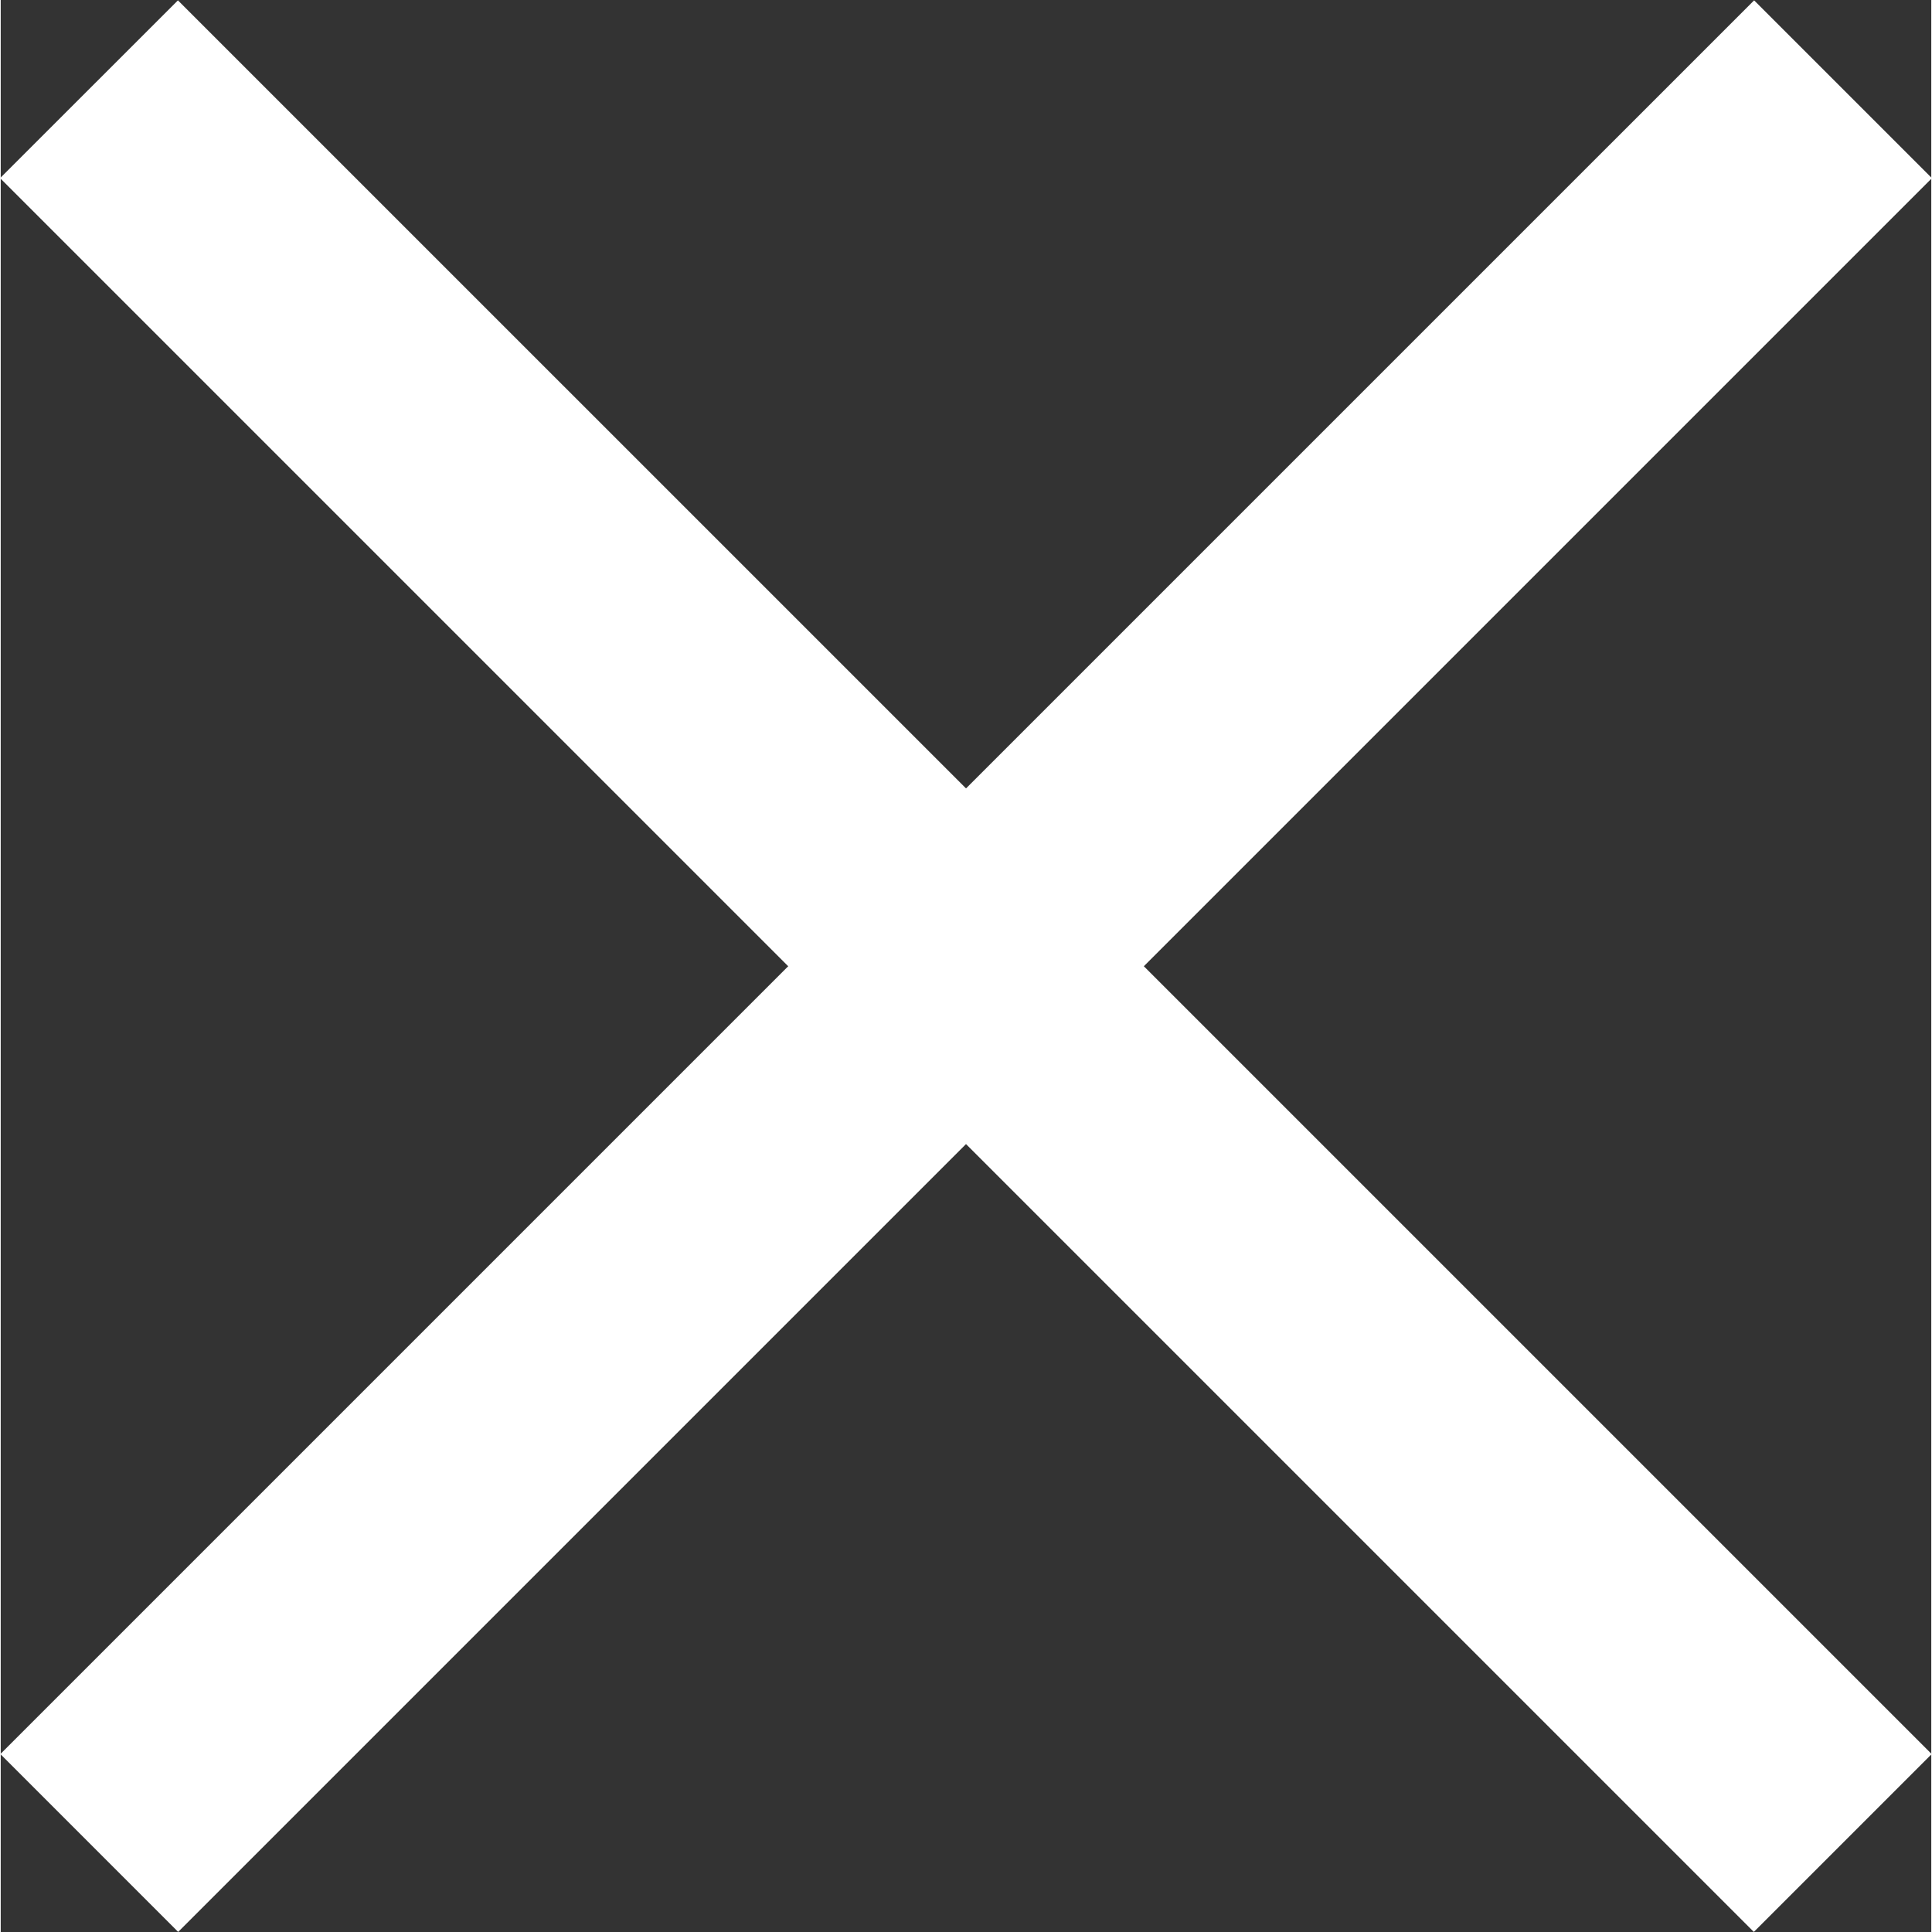 <svg id="Close_Menu" data-name="Close Menu" xmlns="http://www.w3.org/2000/svg" width="2em" height="2em" viewBox="0 0 42.812 42.844">
  <rect x="0" y="0" width="42.812" height="42.844" fill="#333333" stroke="none"/>
  <defs>
    <style>
      .cls-1 {
        fill: #fff;
        fill-rule: evenodd;
      }
    </style>
  </defs>
  <path id="Rectangle_564_copy_14" data-name="Rectangle 564 copy 14" class="cls-1" d="M306.024,192.258l38.891,38.89-3.944,3.944L302.08,196.2Z" transform="translate(-302.094 -192.25)"/>
  <path id="Rectangle_564_copy_16" data-name="Rectangle 564 copy 16" class="cls-1" d="M302.086,231.148l38.891-38.89,3.943,3.943-38.891,38.891Z" transform="translate(-302.094 -192.25)"/>
</svg>
